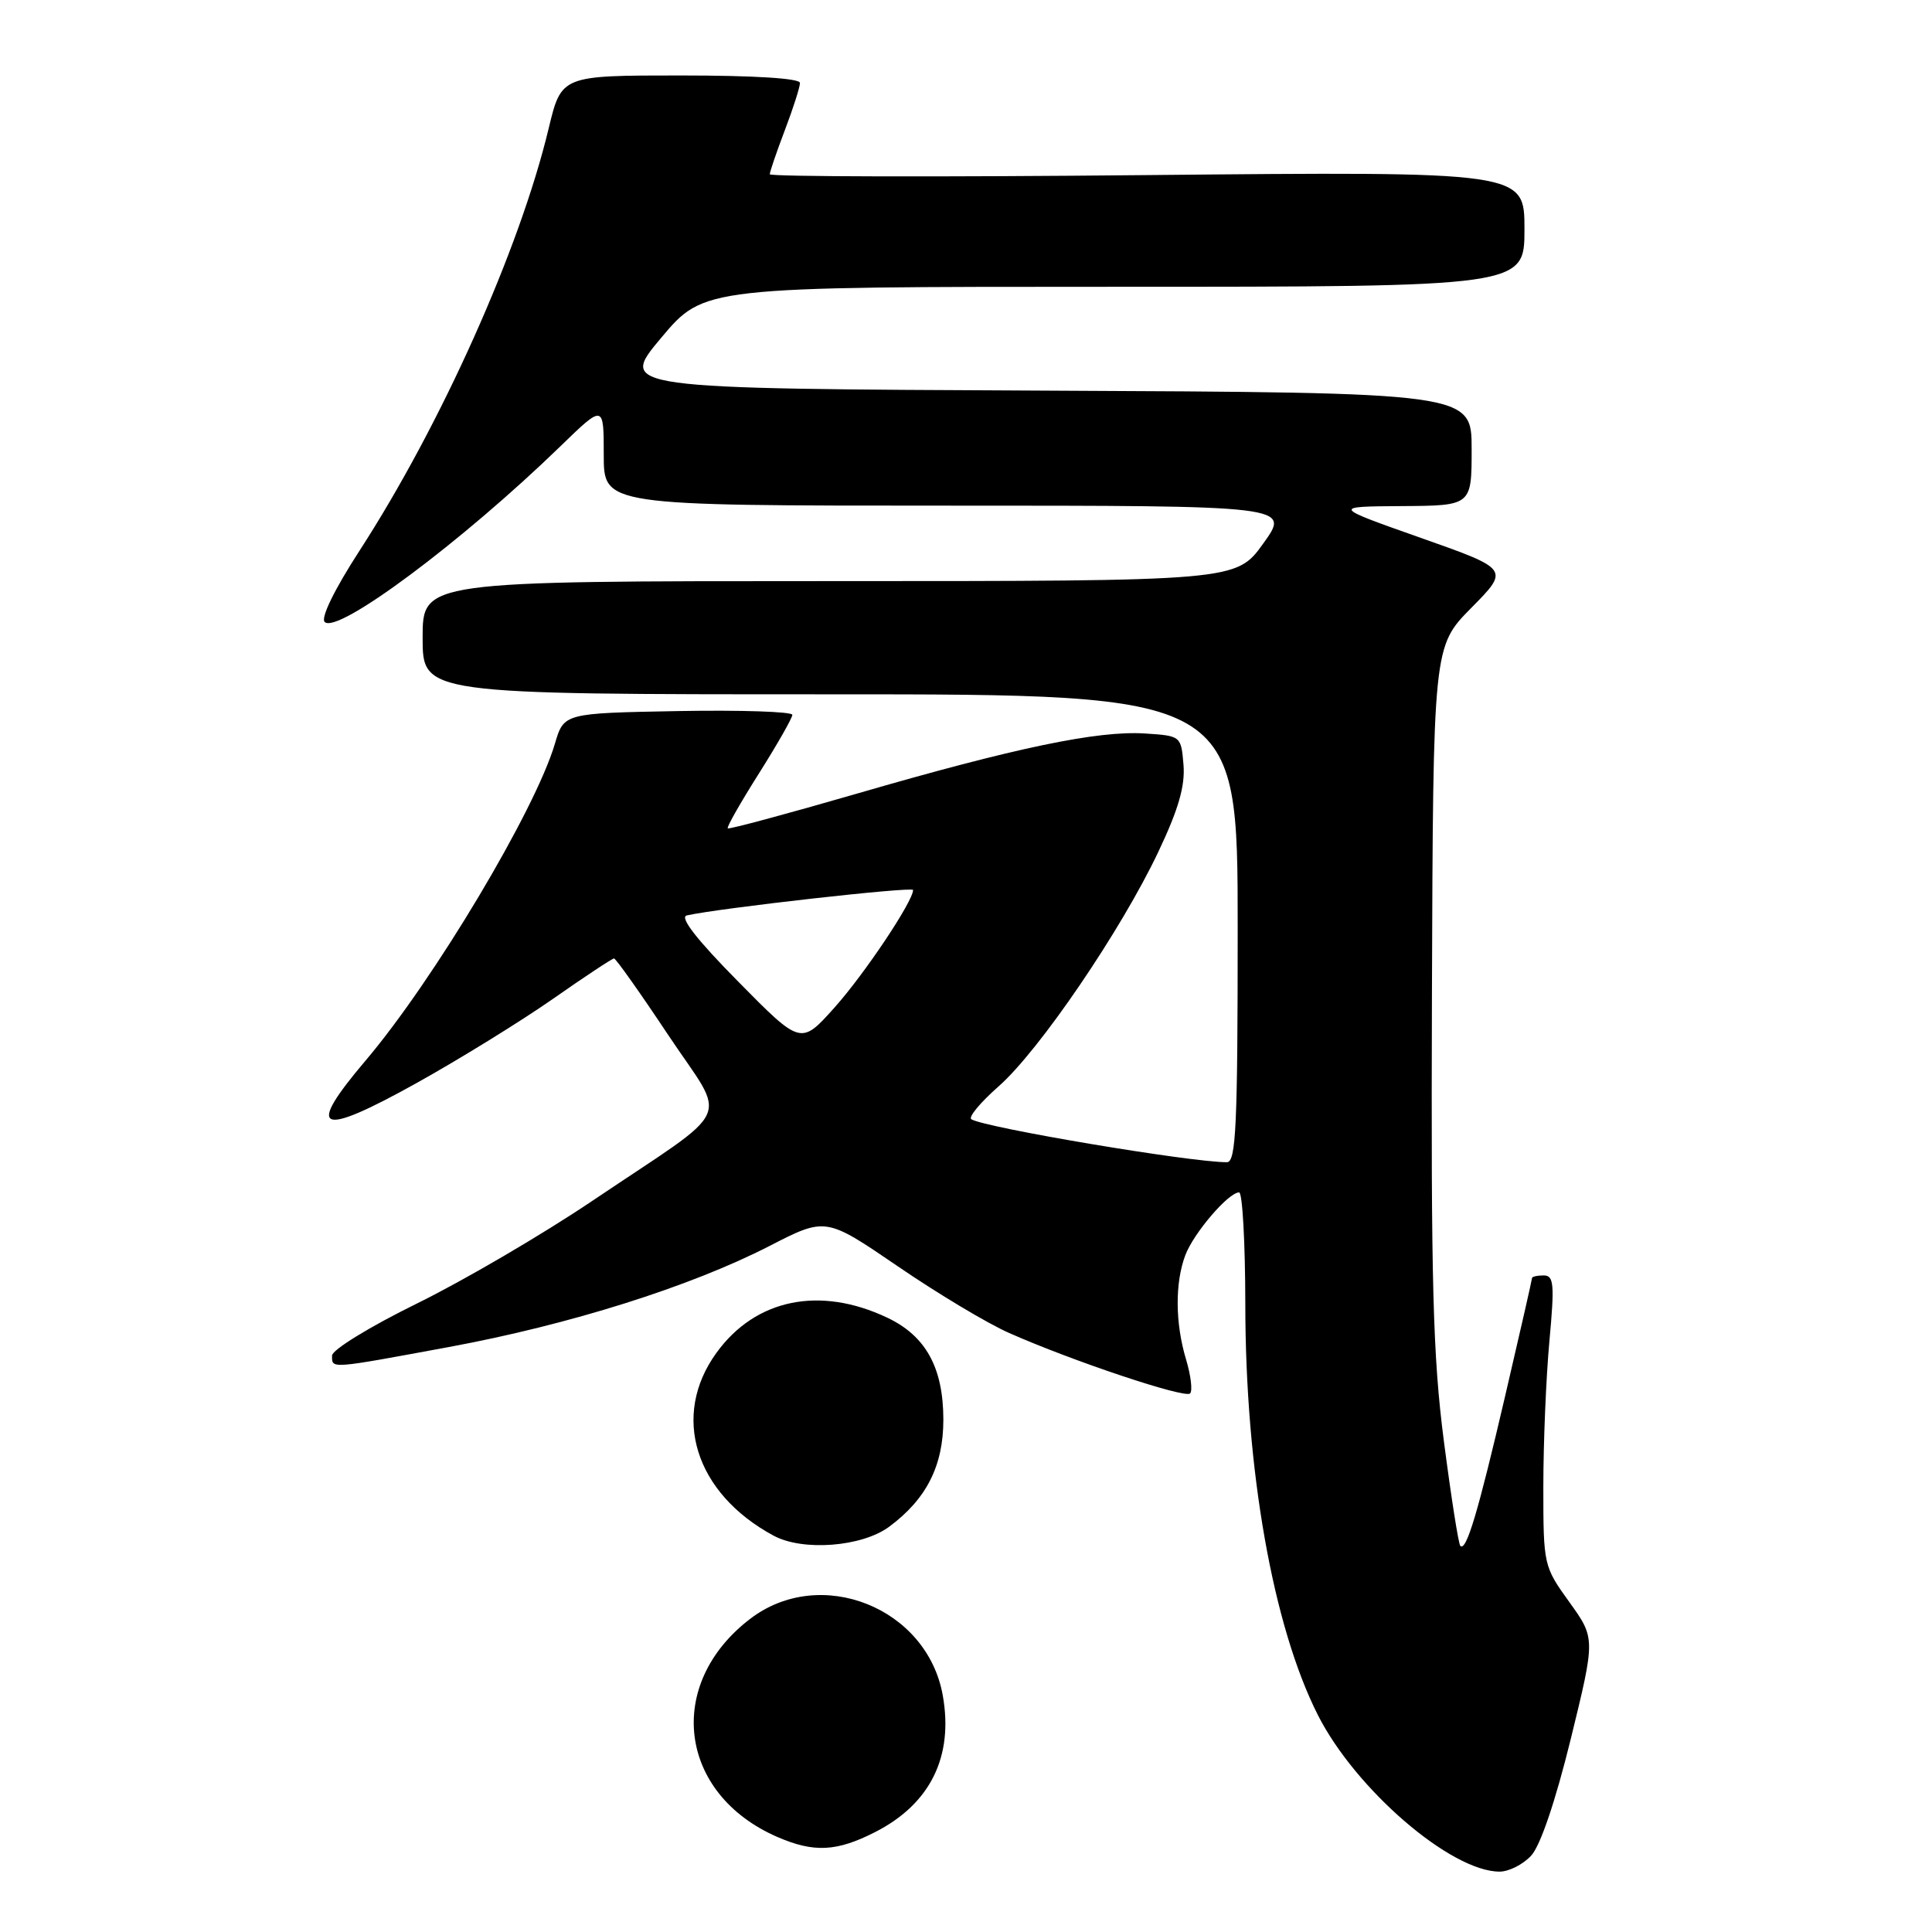<?xml version="1.0" encoding="UTF-8" standalone="no"?>
<!DOCTYPE svg PUBLIC "-//W3C//DTD SVG 1.1//EN" "http://www.w3.org/Graphics/SVG/1.1/DTD/svg11.dtd" >
<svg xmlns="http://www.w3.org/2000/svg" xmlns:xlink="http://www.w3.org/1999/xlink" version="1.1" viewBox="0 0 256 256">
 <g >
 <path fill="currentColor"
d=" M 202.88 245.89 C 204.10 244.59 206.10 238.69 208.13 230.44 C 211.40 217.09 211.40 217.09 207.95 212.29 C 204.54 207.56 204.50 207.38 204.50 197.00 C 204.50 191.22 204.86 182.56 205.30 177.75 C 206.00 170.16 205.90 169.00 204.55 169.00 C 203.70 169.00 203.00 169.16 203.00 169.35 C 203.00 169.55 201.41 176.54 199.46 184.89 C 195.85 200.39 194.29 205.62 193.50 204.84 C 193.26 204.60 192.28 198.35 191.32 190.95 C 189.86 179.68 189.61 170.07 189.74 131.58 C 189.90 85.67 189.90 85.67 194.96 80.54 C 200.02 75.42 200.02 75.42 188.26 71.27 C 176.50 67.12 176.50 67.12 185.75 67.06 C 195.00 67.00 195.00 67.00 195.00 59.51 C 195.00 52.02 195.00 52.02 138.47 51.76 C 81.95 51.50 81.95 51.50 87.62 44.75 C 93.29 38.00 93.29 38.00 147.65 38.00 C 202.00 38.00 202.00 38.00 202.00 30.36 C 202.00 22.72 202.00 22.72 152.00 23.20 C 124.50 23.47 102.00 23.42 102.00 23.09 C 102.00 22.77 102.90 20.13 104.00 17.24 C 105.10 14.35 106.00 11.53 106.00 10.99 C 106.00 10.38 99.95 10.00 90.19 10.00 C 74.39 10.00 74.39 10.00 72.70 17.02 C 68.86 33.04 58.45 56.27 47.62 73.00 C 44.31 78.11 42.48 81.87 43.02 82.41 C 44.69 84.10 61.21 71.79 74.25 59.14 C 80.00 53.56 80.00 53.56 80.00 60.28 C 80.00 67.00 80.00 67.00 125.50 67.00 C 171.00 67.00 171.00 67.00 167.40 72.00 C 163.81 77.00 163.81 77.00 109.91 77.00 C 56.00 77.00 56.00 77.00 56.00 84.50 C 56.00 92.00 56.00 92.00 110.00 92.00 C 164.00 92.00 164.00 92.00 164.00 123.00 C 164.00 149.19 163.78 154.00 162.57 154.00 C 157.70 154.00 130.59 149.44 128.71 148.31 C 128.27 148.04 129.90 146.08 132.33 143.94 C 137.70 139.22 148.57 123.26 153.50 112.84 C 156.15 107.25 157.05 104.15 156.82 101.34 C 156.50 97.51 156.48 97.50 151.70 97.19 C 145.46 96.79 134.53 99.07 113.65 105.13 C 104.33 107.83 96.58 109.92 96.43 109.76 C 96.27 109.60 98.13 106.33 100.56 102.49 C 102.99 98.64 104.98 95.15 104.99 94.72 C 104.99 94.30 98.19 94.07 89.86 94.22 C 74.72 94.50 74.72 94.50 73.53 98.54 C 70.92 107.37 57.49 129.86 48.46 140.51 C 40.41 149.99 42.15 150.77 55.18 143.52 C 60.86 140.36 68.97 135.35 73.22 132.39 C 77.46 129.42 81.13 127.00 81.36 127.00 C 81.60 127.00 84.83 131.56 88.54 137.14 C 96.41 148.95 97.66 146.21 78.50 159.11 C 71.90 163.56 61.44 169.68 55.25 172.72 C 49.02 175.78 44.00 178.86 44.00 179.62 C 44.00 181.40 43.55 181.43 59.52 178.48 C 75.47 175.53 91.46 170.49 101.96 165.10 C 109.41 161.27 109.41 161.27 118.96 167.79 C 124.20 171.38 130.84 175.36 133.70 176.62 C 142.06 180.33 157.01 185.33 157.69 184.64 C 158.04 184.30 157.80 182.27 157.16 180.14 C 155.71 175.31 155.68 169.99 157.06 166.32 C 158.17 163.38 162.78 158.00 164.19 158.00 C 164.63 158.00 165.00 164.64 165.01 172.75 C 165.01 194.80 168.67 215.49 174.63 227.26 C 179.63 237.12 192.26 248.00 198.71 248.00 C 199.93 248.00 201.81 247.05 202.88 245.89 Z  M 115.98 242.75 C 123.28 239.02 126.37 232.75 124.92 224.64 C 122.84 213.01 108.73 207.39 99.42 214.49 C 88.07 223.15 89.88 237.71 103.01 243.41 C 107.86 245.51 110.87 245.36 115.98 242.75 Z  M 117.82 202.30 C 122.77 198.63 125.00 194.22 125.00 188.10 C 124.99 181.23 122.68 177.02 117.57 174.60 C 108.63 170.36 100.10 172.11 94.93 179.26 C 88.88 187.61 92.09 197.87 102.50 203.48 C 106.38 205.58 114.21 204.97 117.82 202.30 Z  M 97.81 130.06 C 92.31 124.49 90.01 121.53 91.00 121.30 C 95.30 120.33 121.00 117.44 120.99 117.93 C 120.97 119.46 114.55 129.06 110.59 133.49 C 106.12 138.49 106.12 138.49 97.81 130.06 Z "/>
</g>
</svg>